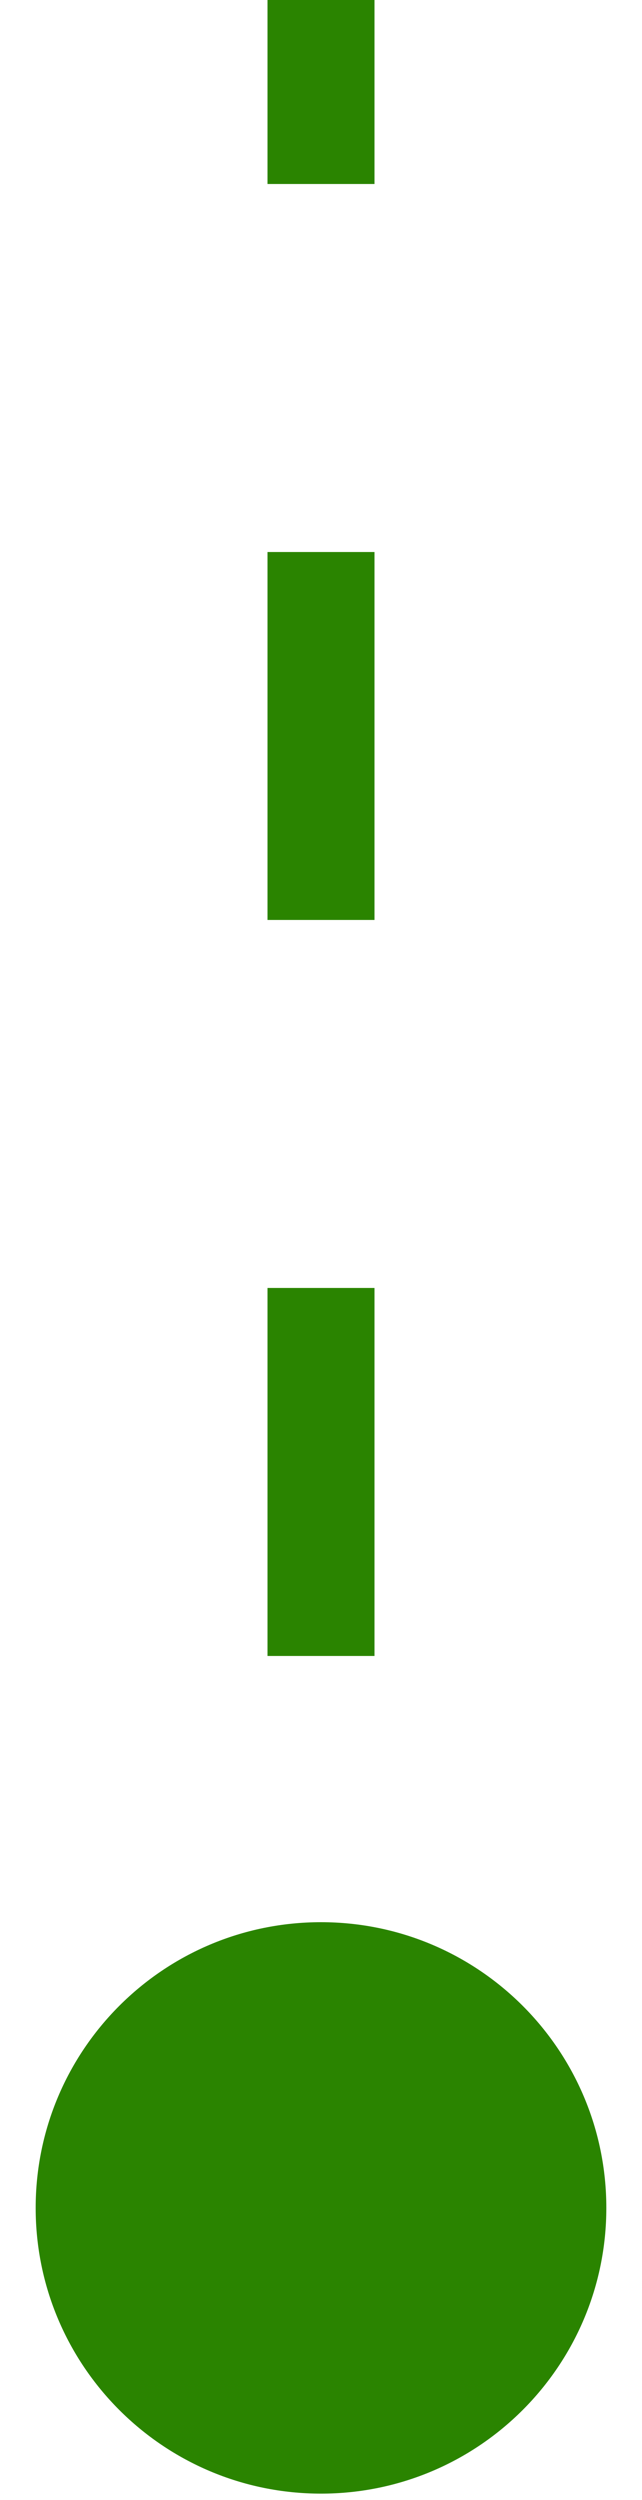 <svg width="9" height="35" viewBox="0 0 9 35" fill="none" xmlns="http://www.w3.org/2000/svg">
<g id="Vector 510">
<path id="Vector 509" d="M4.5 26.91C2.291 26.91 0.5 28.701 0.5 30.91C0.5 33.119 2.291 34.91 4.5 34.91C6.709 34.91 8.5 33.119 8.5 30.91C8.5 28.701 6.709 26.91 4.5 26.91ZM3.75 3.27835e-08L3.75 2.576L5.25 2.576L5.25 -3.27835e-08L3.75 3.27835e-08ZM3.75 7.728L3.75 12.879L5.25 12.879L5.25 7.728L3.75 7.728ZM3.75 18.031L3.75 23.183L5.25 23.183L5.25 18.031L3.75 18.031ZM3.75 28.334L3.75 30.91L5.25 30.91L5.25 28.334L3.75 28.334Z" fill="#2A8400"/>
</g>
</svg>
